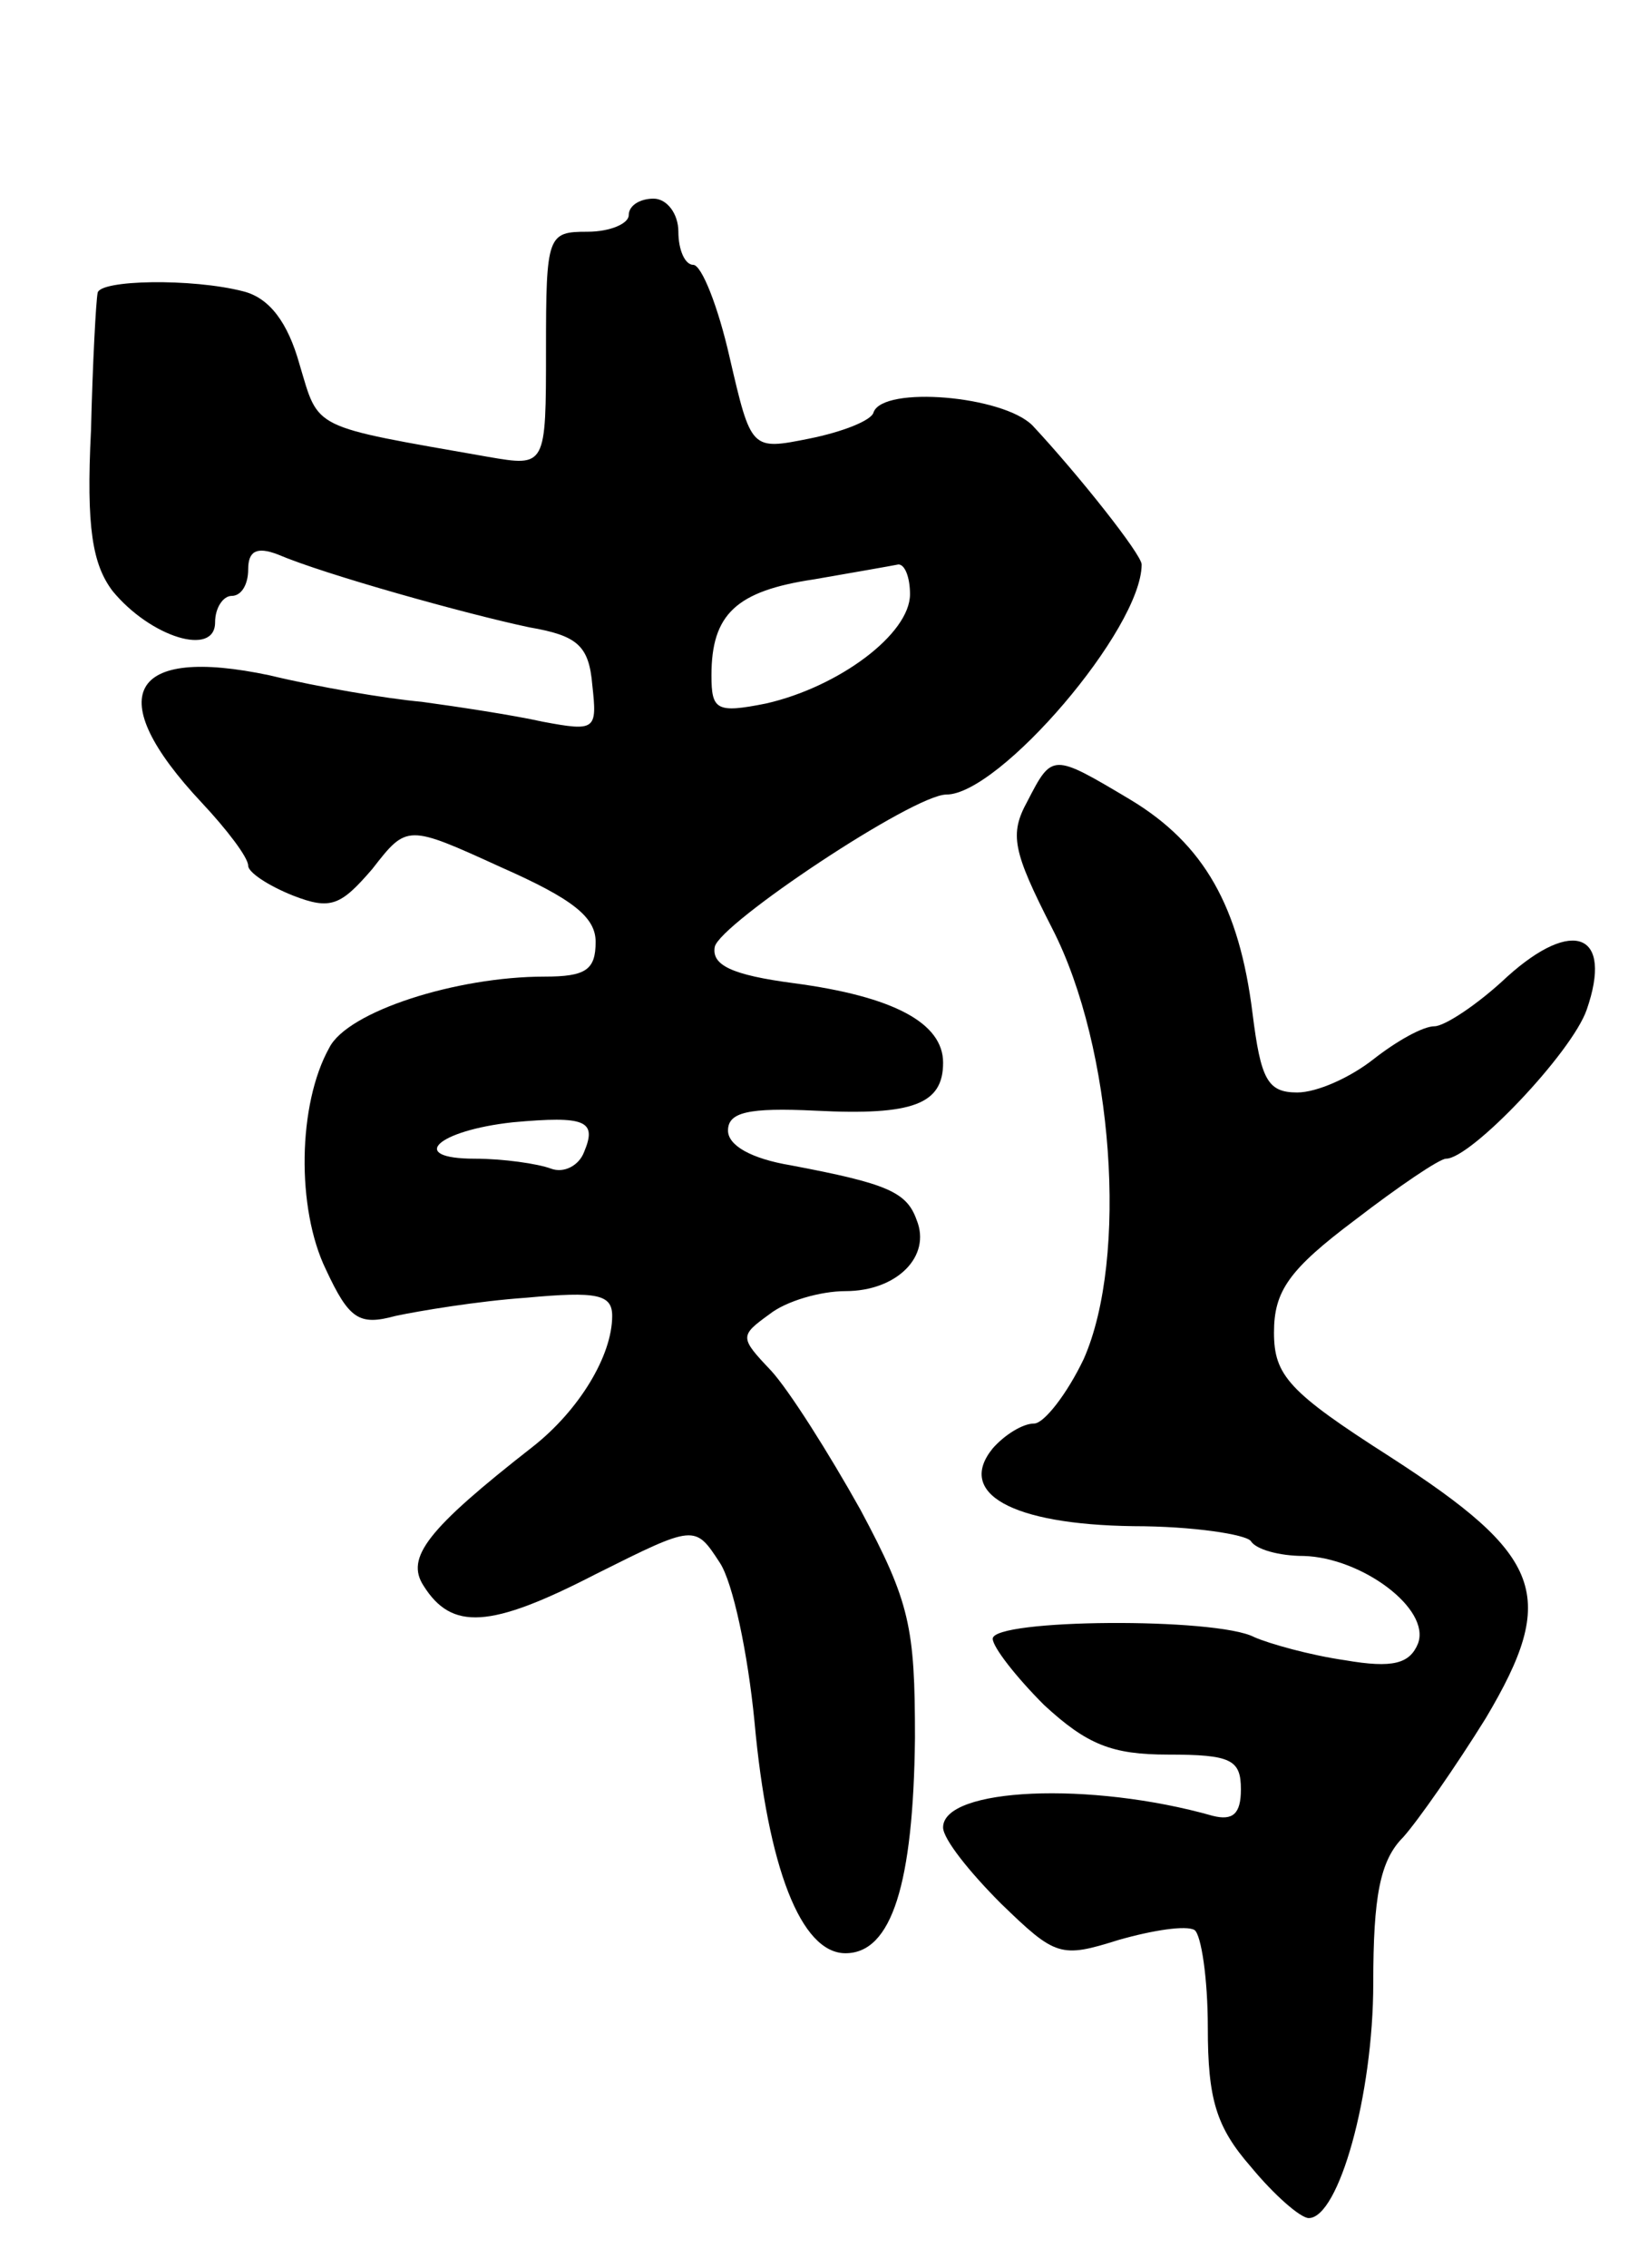 <svg version="1.0" xmlns="http://www.w3.org/2000/svg"
 width="99pt" height="137pt" viewBox="0 0 99 137"
 preserveAspectRatio="xMidYMid meet">
<g transform="translate(0,137) scale(0.1,-0.1)"
fill="#000000" stroke="none">
<path d="M380 1240 c0 -5 -11 -10 -25 -10 -24 0 -25 -2 -25 -71 0 -71 0 -71
-35 -65 -108 19 -102 16 -114 56 -7 25 -18 40 -34 44 -31 8 -87 7 -88 -1 -1
-5 -3 -42 -4 -83 -3 -59 1 -81 13 -97 23 -28 62 -40 62 -19 0 9 5 16 10 16 6
0 10 7 10 16 0 11 5 14 18 9 28 -12 114 -36 152 -44 29 -5 36 -11 38 -35 3
-27 2 -28 -30 -22 -18 4 -51 9 -73 12 -22 2 -63 9 -92 16 -85 18 -102 -12 -41
-77 15 -16 28 -33 28 -38 0 -4 12 -12 27 -18 23 -9 29 -6 48 16 21 27 21 27
78 1 43 -19 57 -30 57 -45 0 -17 -6 -21 -31 -21 -53 0 -119 -21 -130 -43 -19
-34 -20 -97 -2 -134 14 -30 20 -34 42 -28 14 3 50 9 79 11 43 4 52 2 52 -11 0
-24 -20 -57 -48 -79 -64 -50 -77 -67 -66 -84 17 -27 40 -26 104 7 60 30 60 30
75 7 8 -12 17 -55 21 -96 8 -88 28 -140 55 -140 28 0 41 42 42 130 0 67 -3 82
-33 138 -19 34 -43 72 -54 84 -19 20 -19 21 -1 34 10 8 31 14 46 14 31 0 52
21 43 43 -6 17 -18 22 -76 33 -24 4 -38 12 -38 21 0 11 12 14 53 12 59 -3 77
4 77 29 0 24 -30 40 -90 48 -38 5 -50 11 -48 22 3 14 120 92 140 92 32 0 118
100 118 139 0 6 -38 54 -66 84 -18 18 -90 24 -96 8 -1 -5 -19 -12 -39 -16 -35
-7 -35 -7 -48 49 -7 31 -17 56 -22 56 -5 0 -9 9 -9 20 0 11 -7 20 -15 20 -8 0
-15 -4 -15 -10z m170 -229 c0 -24 -43 -56 -87 -66 -30 -6 -33 -4 -33 17 0 37
15 51 62 58 23 4 46 8 51 9 4 0 7 -8 7 -18z m-197 -337 c-3 -8 -12 -13 -20
-10 -8 3 -29 6 -46 6 -41 0 -23 17 23 22 44 4 51 1 43 -18z"/>
<path d="M621 886 c-11 -20 -9 -30 15 -77 37 -72 46 -199 19 -260 -10 -21 -24
-39 -30 -39 -7 0 -18 -7 -25 -15 -22 -27 11 -46 85 -47 36 0 68 -5 71 -9 3 -5
17 -9 32 -9 35 -1 77 -32 69 -53 -5 -12 -15 -15 -44 -10 -21 3 -46 10 -55 14
-23 12 -158 11 -158 -1 0 -5 14 -23 31 -40 26 -24 41 -30 75 -30 38 0 44 -3
44 -21 0 -15 -5 -19 -17 -16 -74 21 -163 17 -163 -7 0 -7 16 -27 35 -46 33
-32 36 -33 71 -22 21 6 41 9 46 6 4 -3 8 -29 8 -59 0 -43 5 -60 26 -84 14 -17
30 -31 35 -31 18 0 39 74 39 142 0 52 4 74 18 88 9 10 32 43 50 72 44 74 35
98 -58 158 -61 39 -70 49 -70 75 0 25 9 38 49 68 26 20 51 37 55 37 15 0 76
64 85 90 16 46 -8 56 -48 20 -18 -17 -38 -30 -44 -30 -7 0 -23 -9 -37 -20 -14
-11 -34 -20 -46 -20 -18 0 -22 8 -27 48 -8 64 -29 102 -74 129 -47 28 -47 28
-62 -1z"/>
</g>
</svg>
